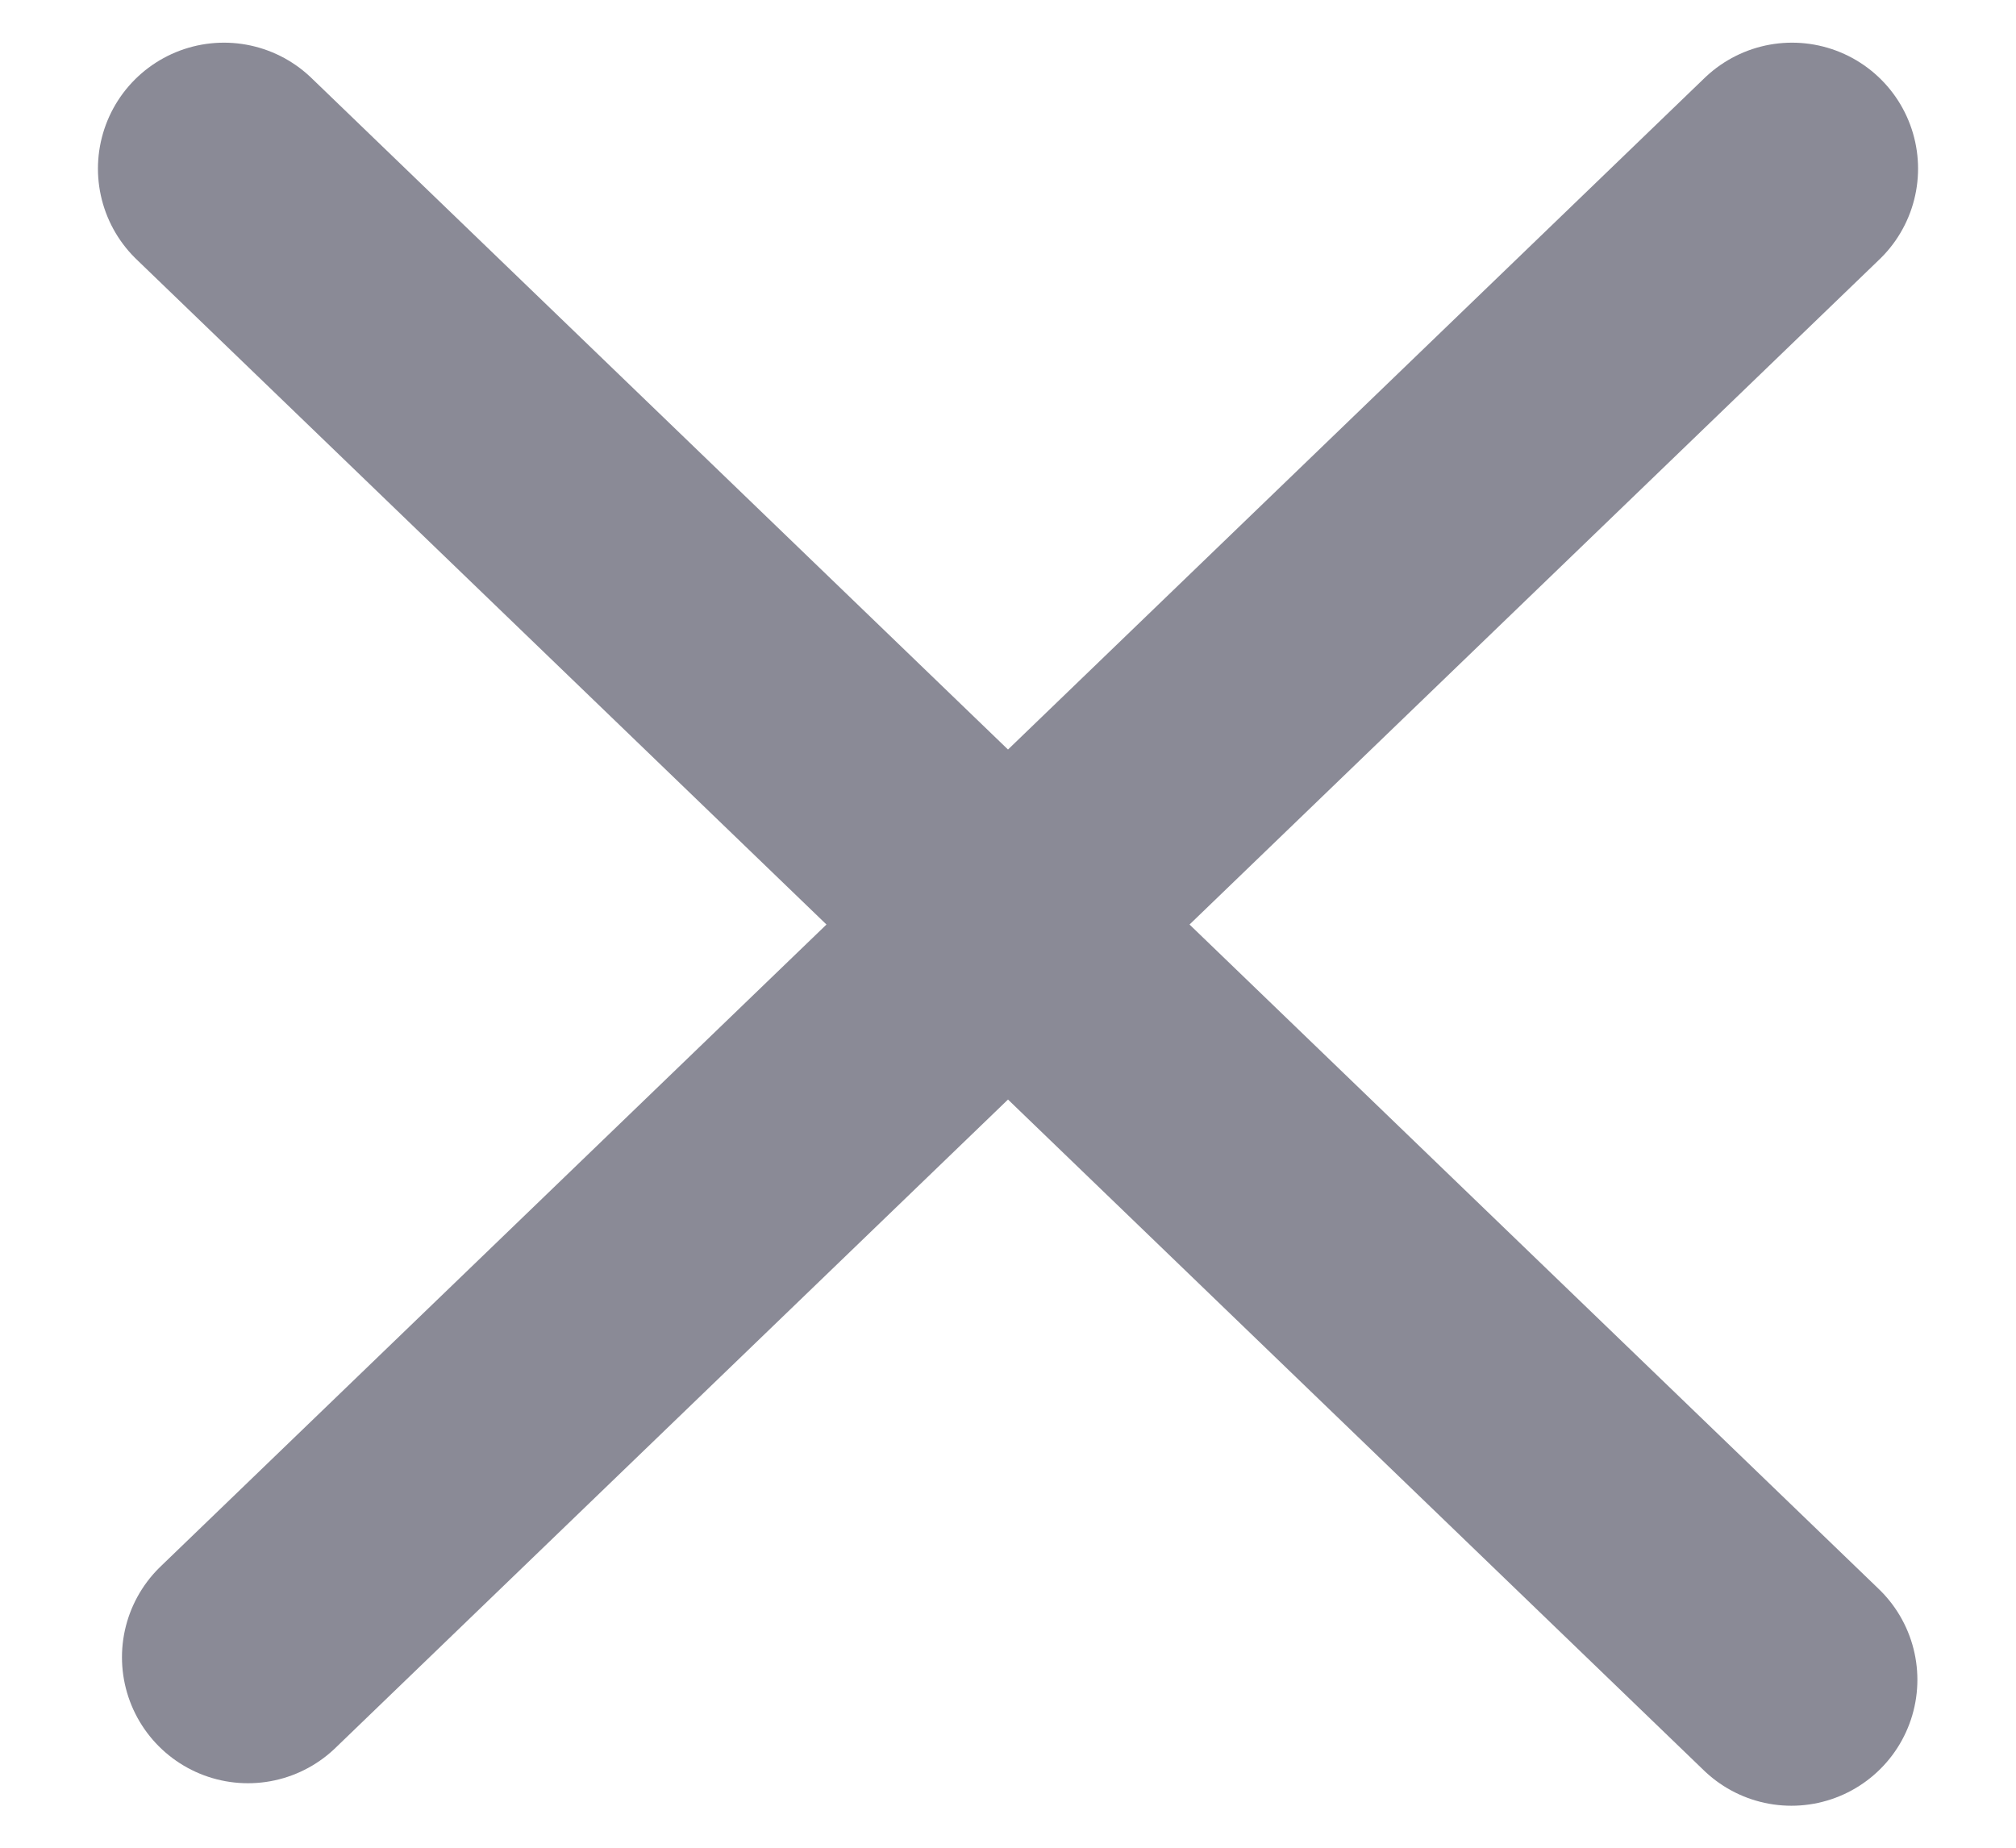 <svg xmlns="http://www.w3.org/2000/svg" width="12" height="11" viewBox="0 0 12 11">
    <g fill="none" fill-rule="evenodd" stroke="#8a8a96" stroke-linecap="round" stroke-width="1.5">
        <path d="M1.333 1.004L10.663 10M10.667 1.004L1.476 9.866"/>
    </g>
</svg>
